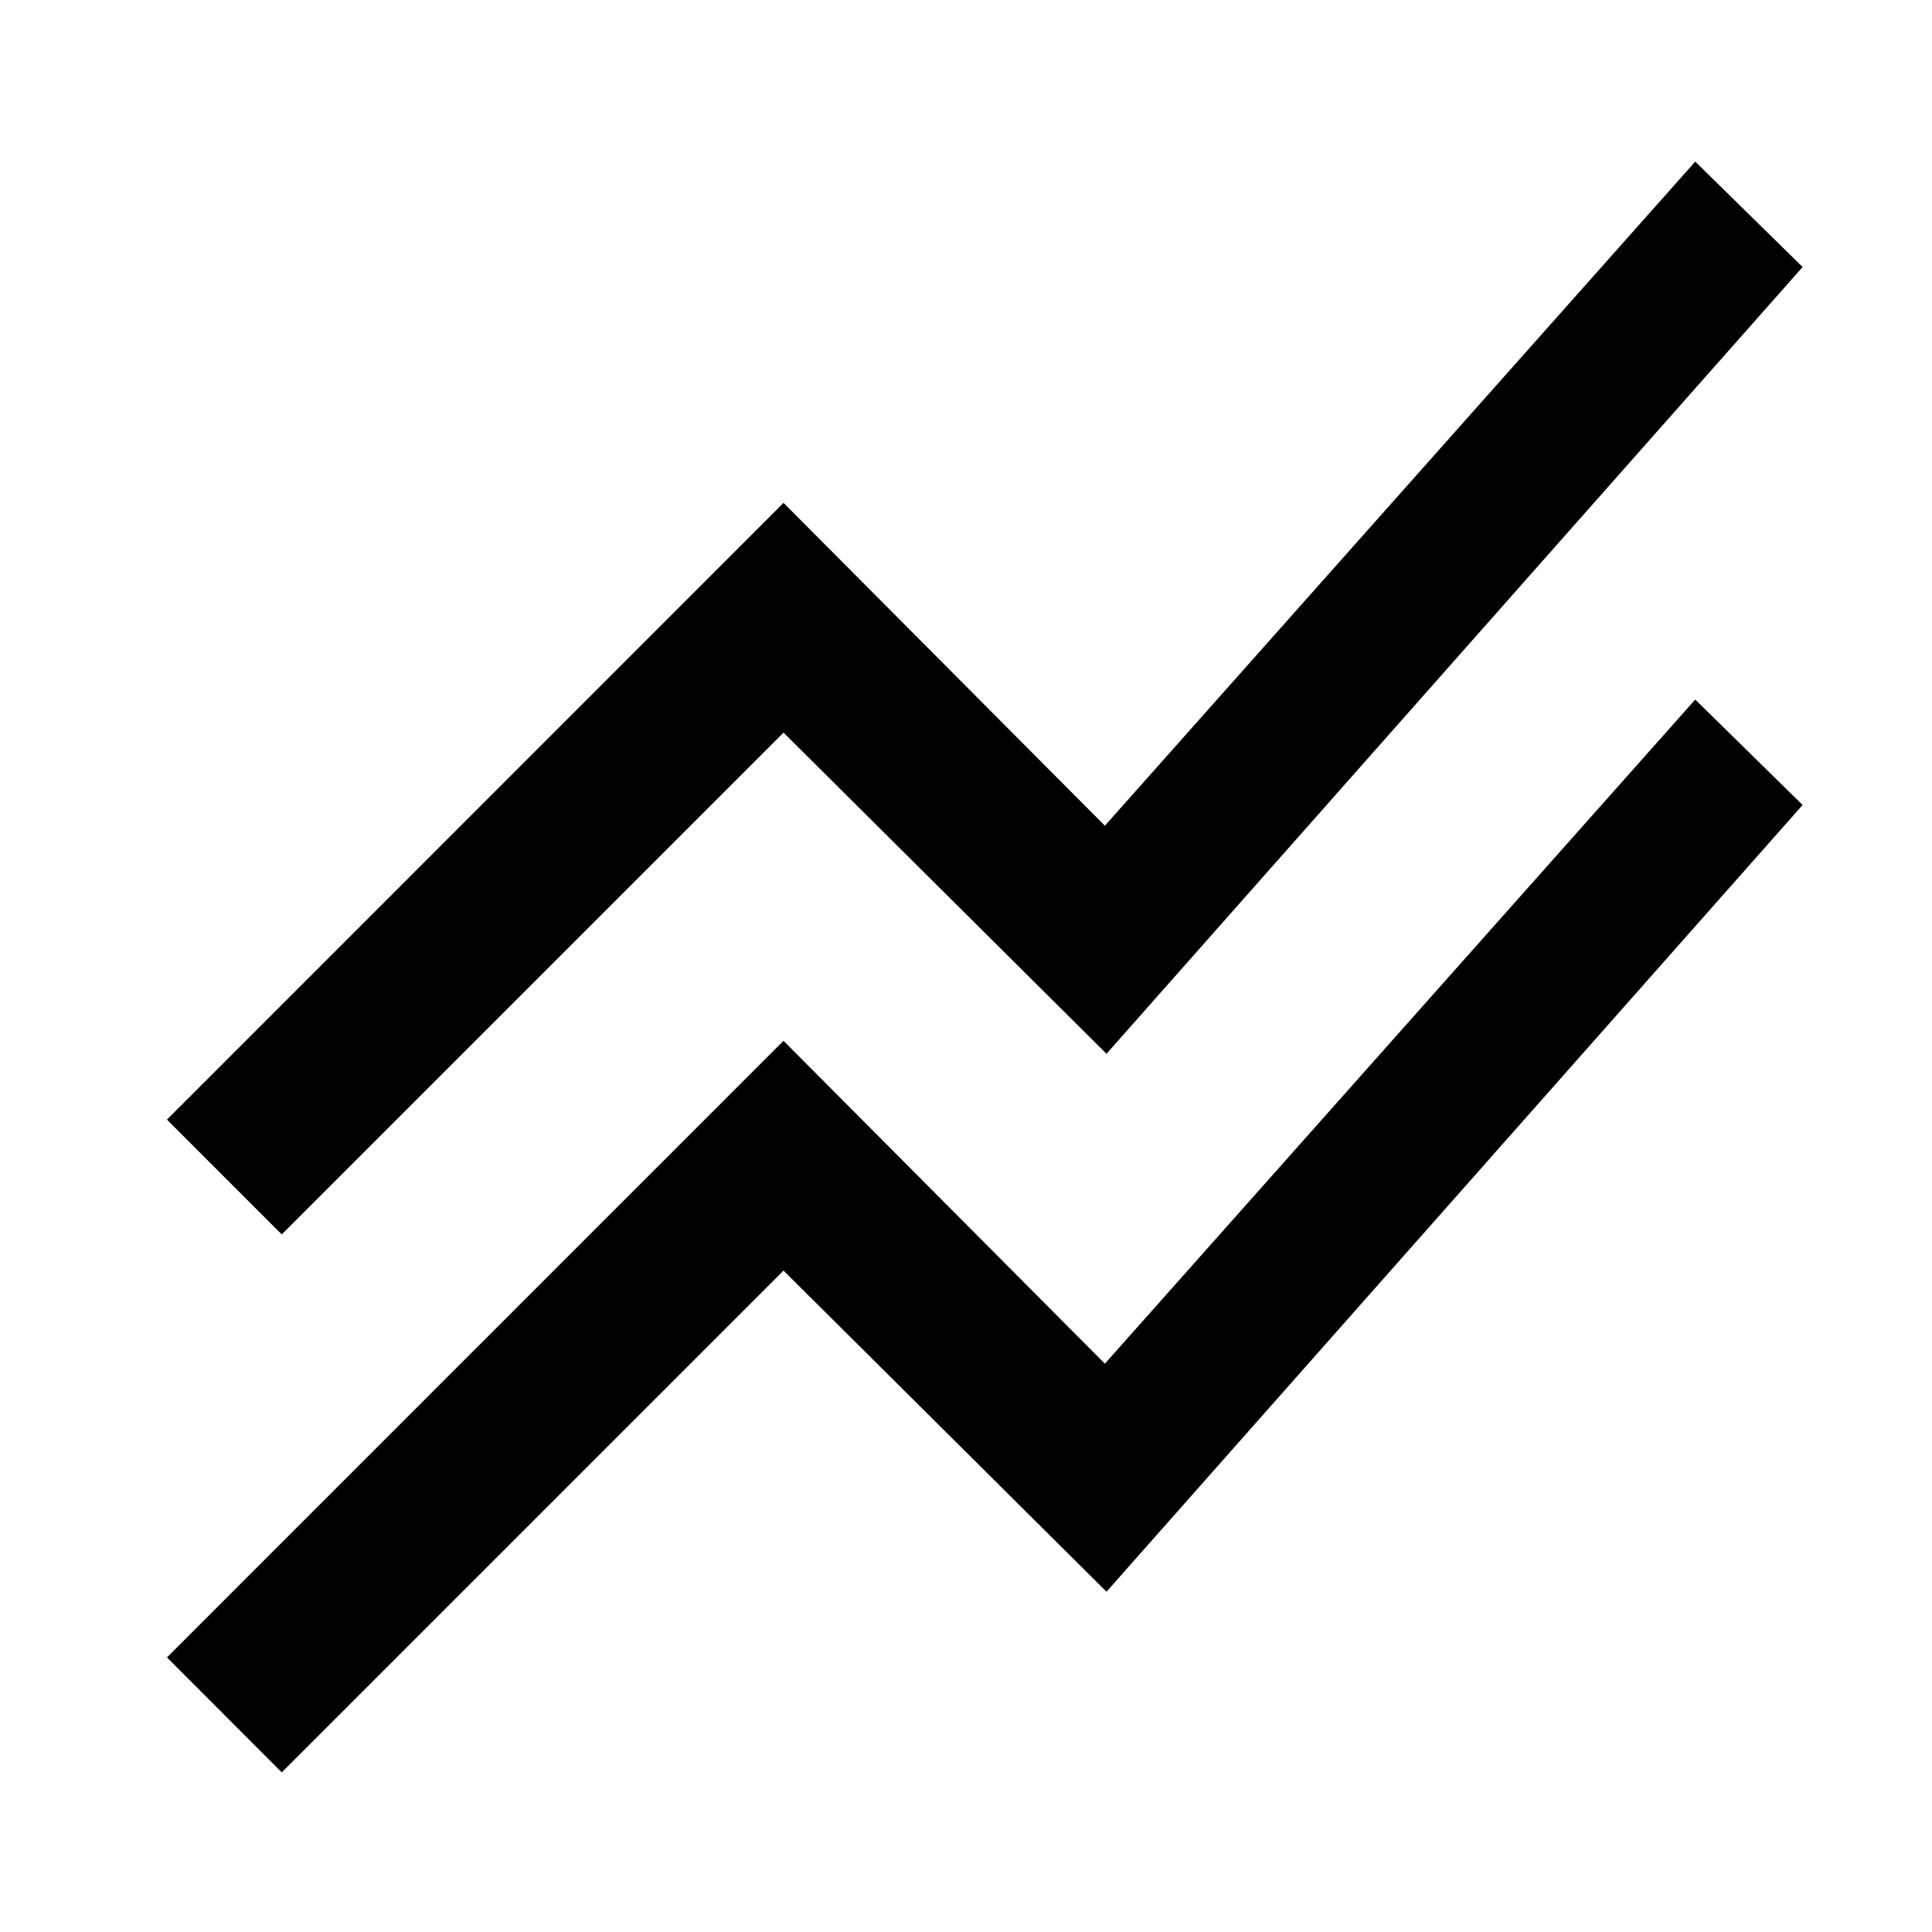 <svg xmlns="http://www.w3.org/2000/svg" height="40" viewBox="0 -960 960 960" width="40"><path d="m140-79.32-57.04-57.12 306.37-306.38 159.68 160.43 293.34-330 53.36 52.38-345.9 390.93-160.48-159.57L140-79.32Zm0-267.3-57.04-57.05 306.37-306.45L549.01-549.7l293.34-330 53.36 52.38-345.9 390.94-160.48-159.58L140-346.62Z"/></svg>